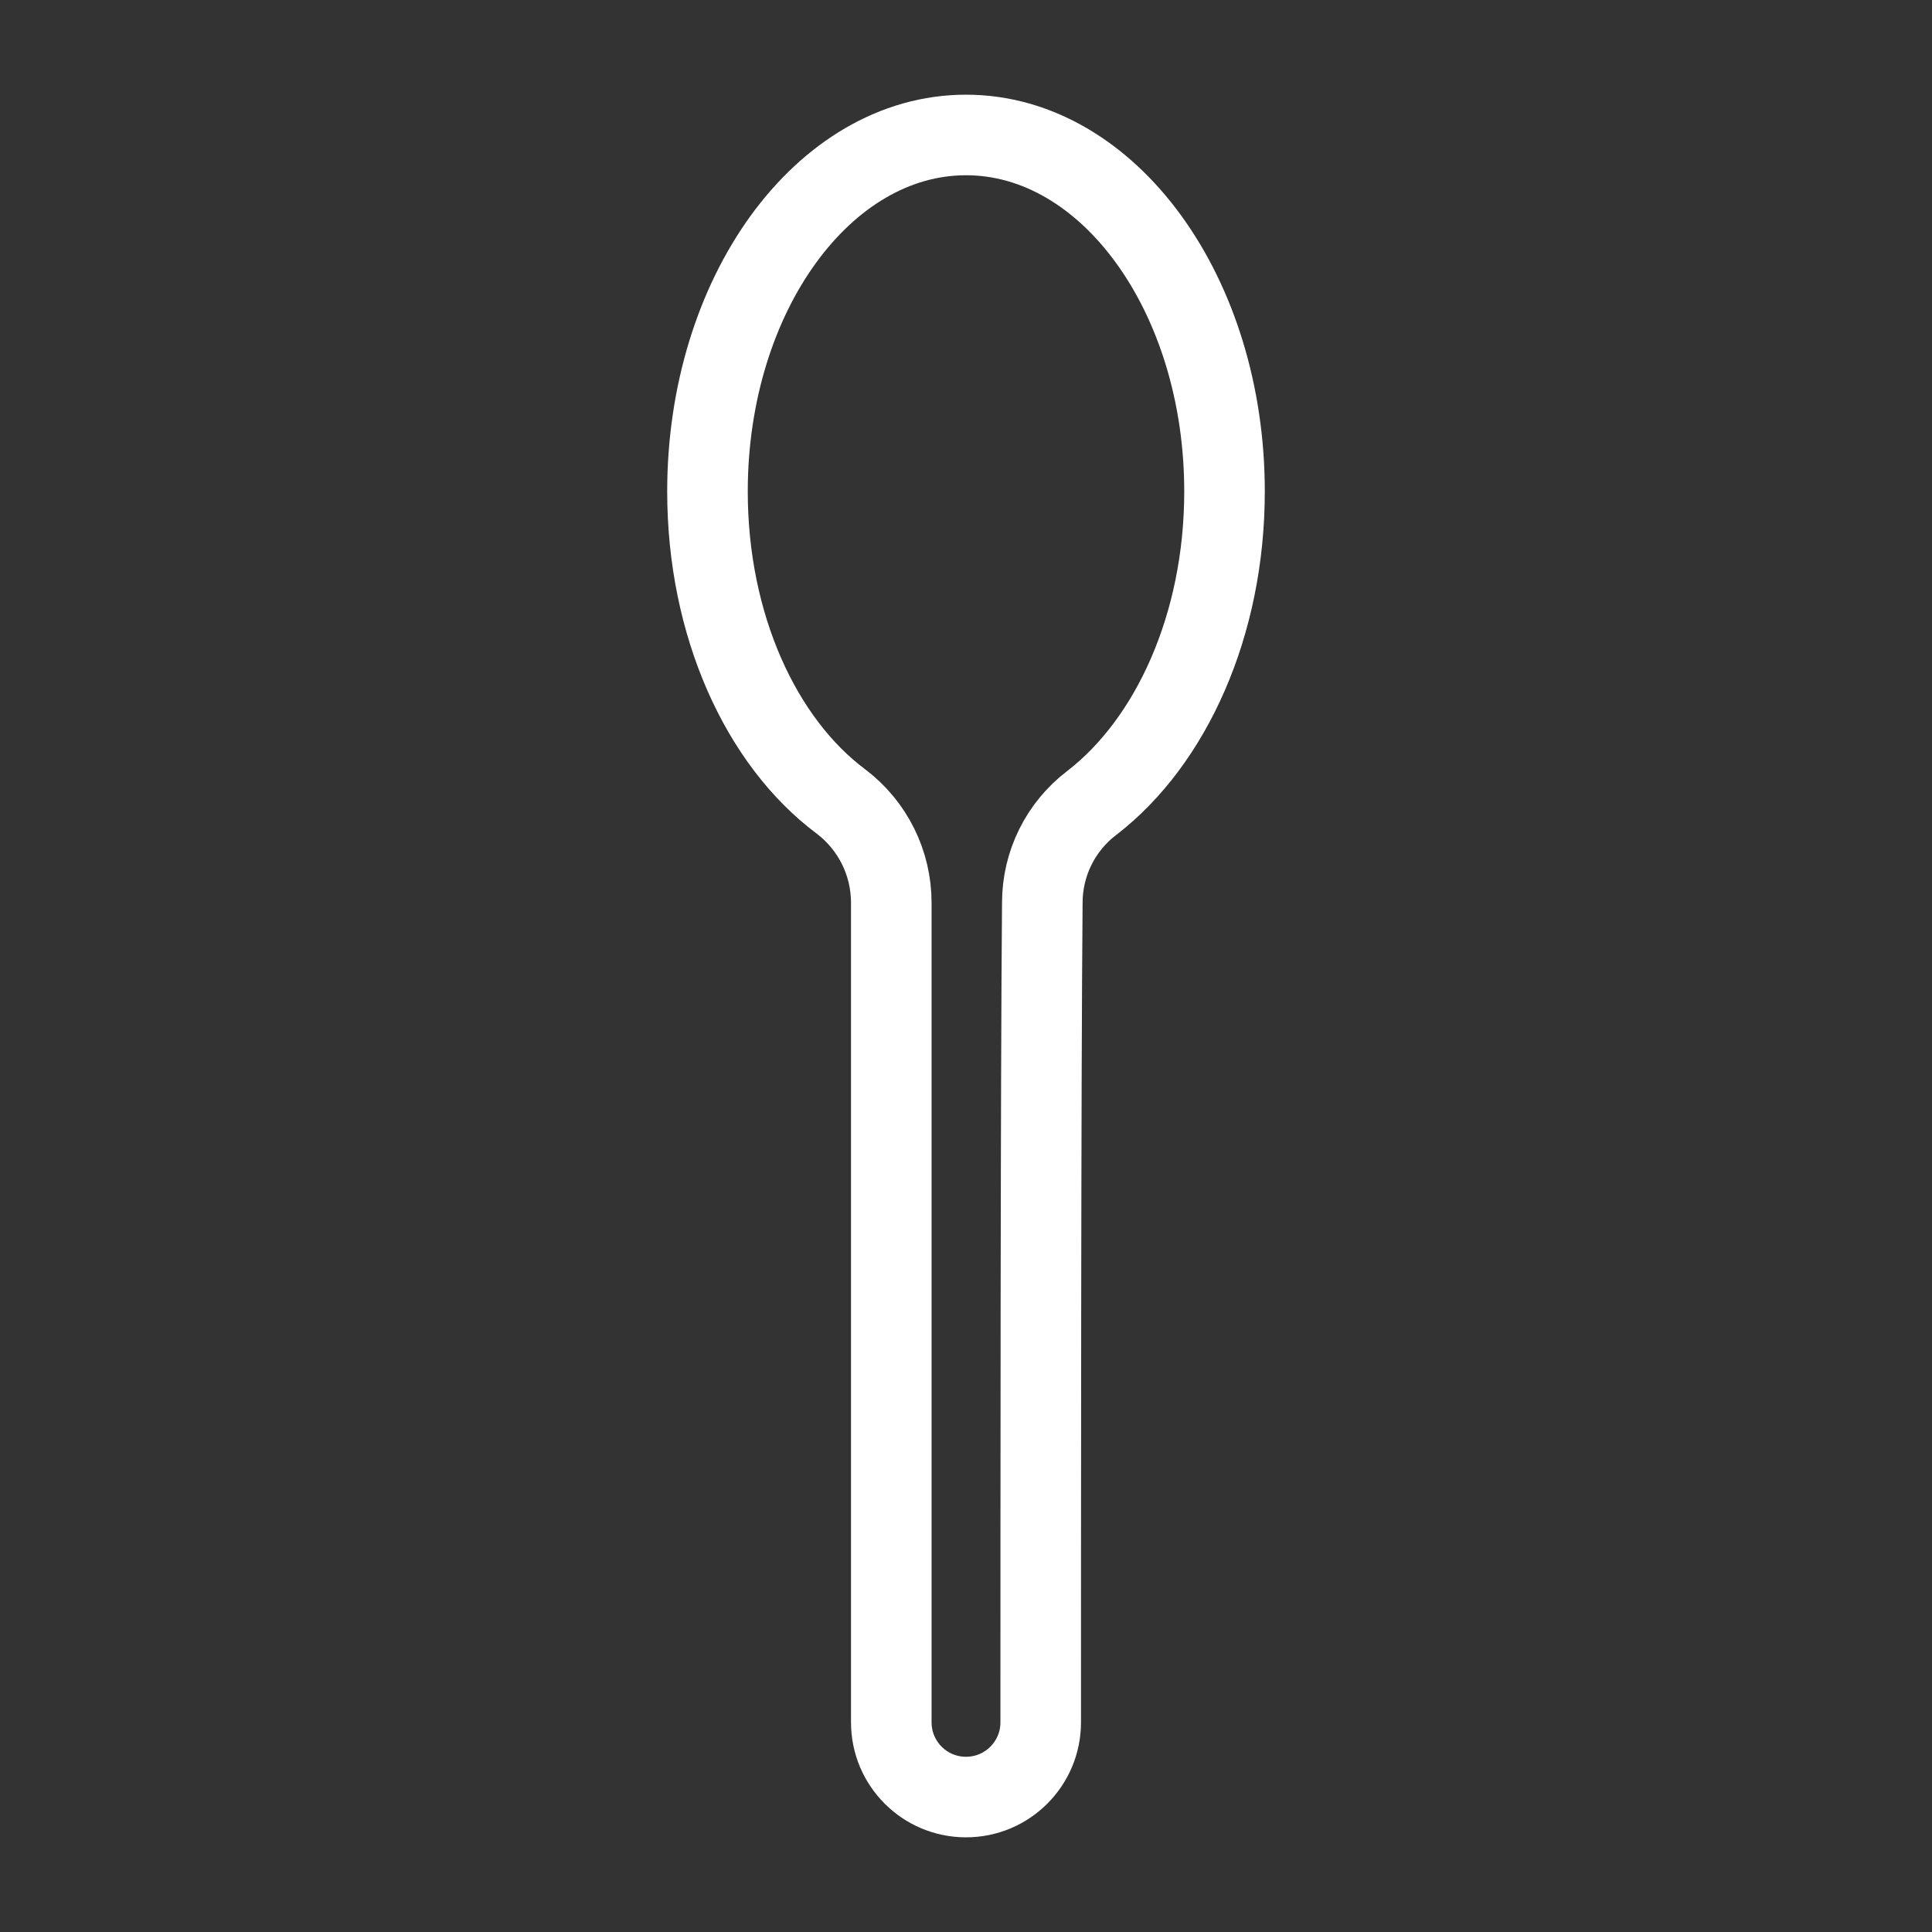<?xml version="1.0" encoding="UTF-8" standalone="no"?>
<!DOCTYPE svg PUBLIC "-//W3C//DTD SVG 1.1//EN" "http://www.w3.org/Graphics/SVG/1.1/DTD/svg11.dtd">
<svg width="100%" height="100%" viewBox="0 0 100 100" version="1.1" xmlns="http://www.w3.org/2000/svg" xmlns:xlink="http://www.w3.org/1999/xlink" xml:space="preserve" xmlns:serif="http://www.serif.com/" style="fill-rule:evenodd;clip-rule:evenodd;stroke-linecap:round;stroke-linejoin:round;stroke-miterlimit:1.5;">
    <rect x="0" y="0" width="100" height="100" fill="#333333" stroke="none"/>
    <g transform="matrix(1,0,0,1,-7.10543e-15,-4.037)">
        <path d="M46.133,50.759C46.133,48.703 45.169,46.766 43.531,45.524C39.388,42.433 36.619,36.396 36.619,29.475C36.619,19.291 42.615,11.023 50,11.023C57.385,11.023 63.381,19.291 63.381,29.475C63.381,36.396 60.612,42.433 56.519,45.59C54.901,46.816 53.95,48.729 53.95,50.759C53.867,59.886 53.867,83.795 53.867,93.186C53.867,95.321 52.136,97.052 50.001,97.052C50,97.052 50,97.052 49.999,97.052C47.864,97.052 46.133,95.321 46.133,93.186C46.133,83.795 46.133,59.886 46.133,50.759Z" style="fill:none;stroke:white;stroke-width:4.17px;"/>
    </g>
</svg>
